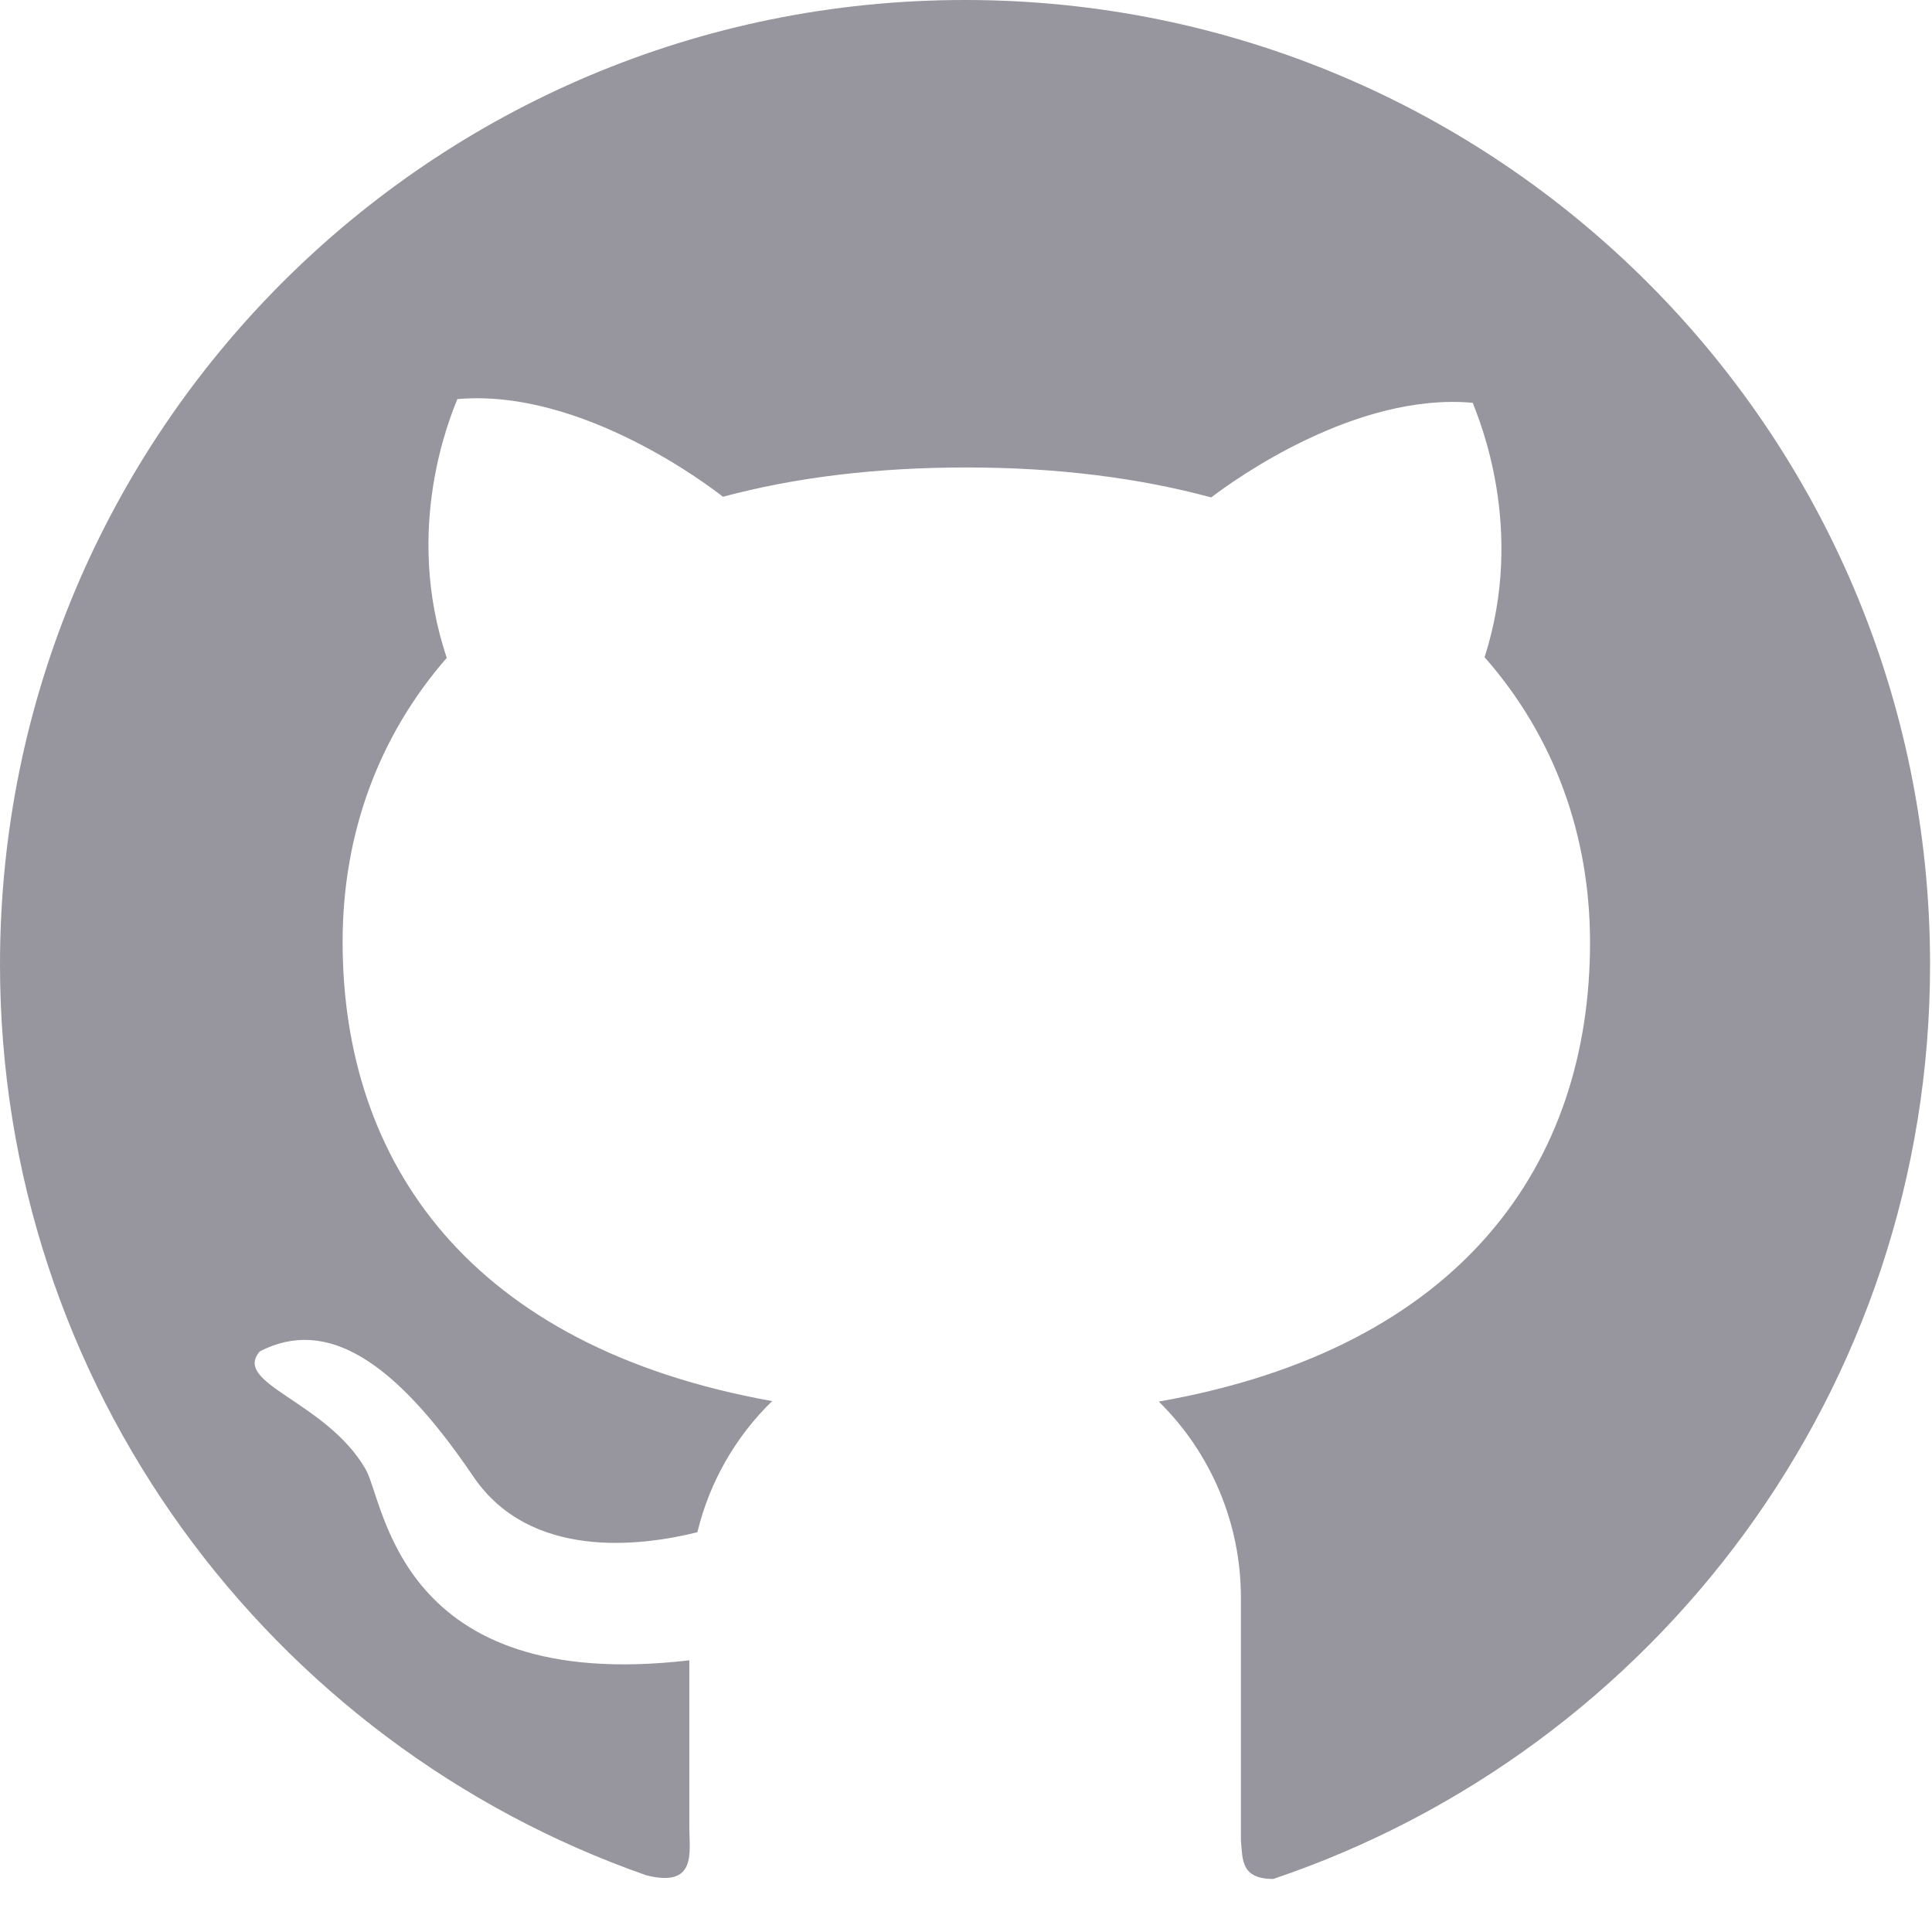 <?xml version="1.0" encoding="UTF-8"?>
<svg width="24px" height="24px" viewBox="0 0 24 24" version="1.1" xmlns="http://www.w3.org/2000/svg" xmlns:xlink="http://www.w3.org/1999/xlink">
    <title>github</title>
    <g id="页面" stroke="none" strokeWidth="1" fill="none" fillRule="evenodd">
        <g id="首页" transform="translate(-1290, -1524)" fill="#97959D" fillRule="nonzero">
            <g id="编组-9" transform="translate(0, 1394)">
                <g id="github" transform="translate(1290, 130)">
                    <path d="M11.989,1.3251622e-12 C5.365,-0.003 -2.84217094e-14,5.36 -2.84217094e-14,11.979 C-2.84217094e-14,17.213 3.356,21.662 8.03,23.296 C8.66,23.454 8.563,23.006 8.563,22.701 L8.563,20.625 C4.929,21.051 4.781,18.646 4.538,18.244 C4.045,17.403 2.879,17.188 3.228,16.787 C4.055,16.361 4.899,16.894 5.877,18.338 C6.584,19.385 7.963,19.208 8.663,19.034 C8.815,18.405 9.142,17.842 9.592,17.405 C5.826,16.73 4.256,14.432 4.256,11.7 C4.256,10.374 4.693,9.155 5.55,8.172 C5.004,6.552 5.601,5.164 5.681,4.958 C7.238,4.819 8.855,6.072 8.981,6.171 C9.865,5.933 10.875,5.807 12.005,5.807 C13.141,5.807 14.154,5.938 15.046,6.179 C15.348,5.949 16.848,4.872 18.295,5.004 C18.372,5.21 18.956,6.565 18.442,8.164 C19.31,9.15 19.752,10.38 19.752,11.708 C19.752,14.446 18.171,16.746 14.395,17.411 L14.395,17.411 C15.048,18.053 15.416,18.932 15.415,19.848 L15.415,22.862 C15.437,23.103 15.415,23.341 15.817,23.341 C20.561,21.742 23.976,17.261 23.976,11.981 C23.976,5.36 18.608,1.3251622e-12 11.989,1.3251622e-12 L11.989,1.3251622e-12 Z" id="路径"></path>
                </g>
            </g>
        </g>
    </g>
</svg>